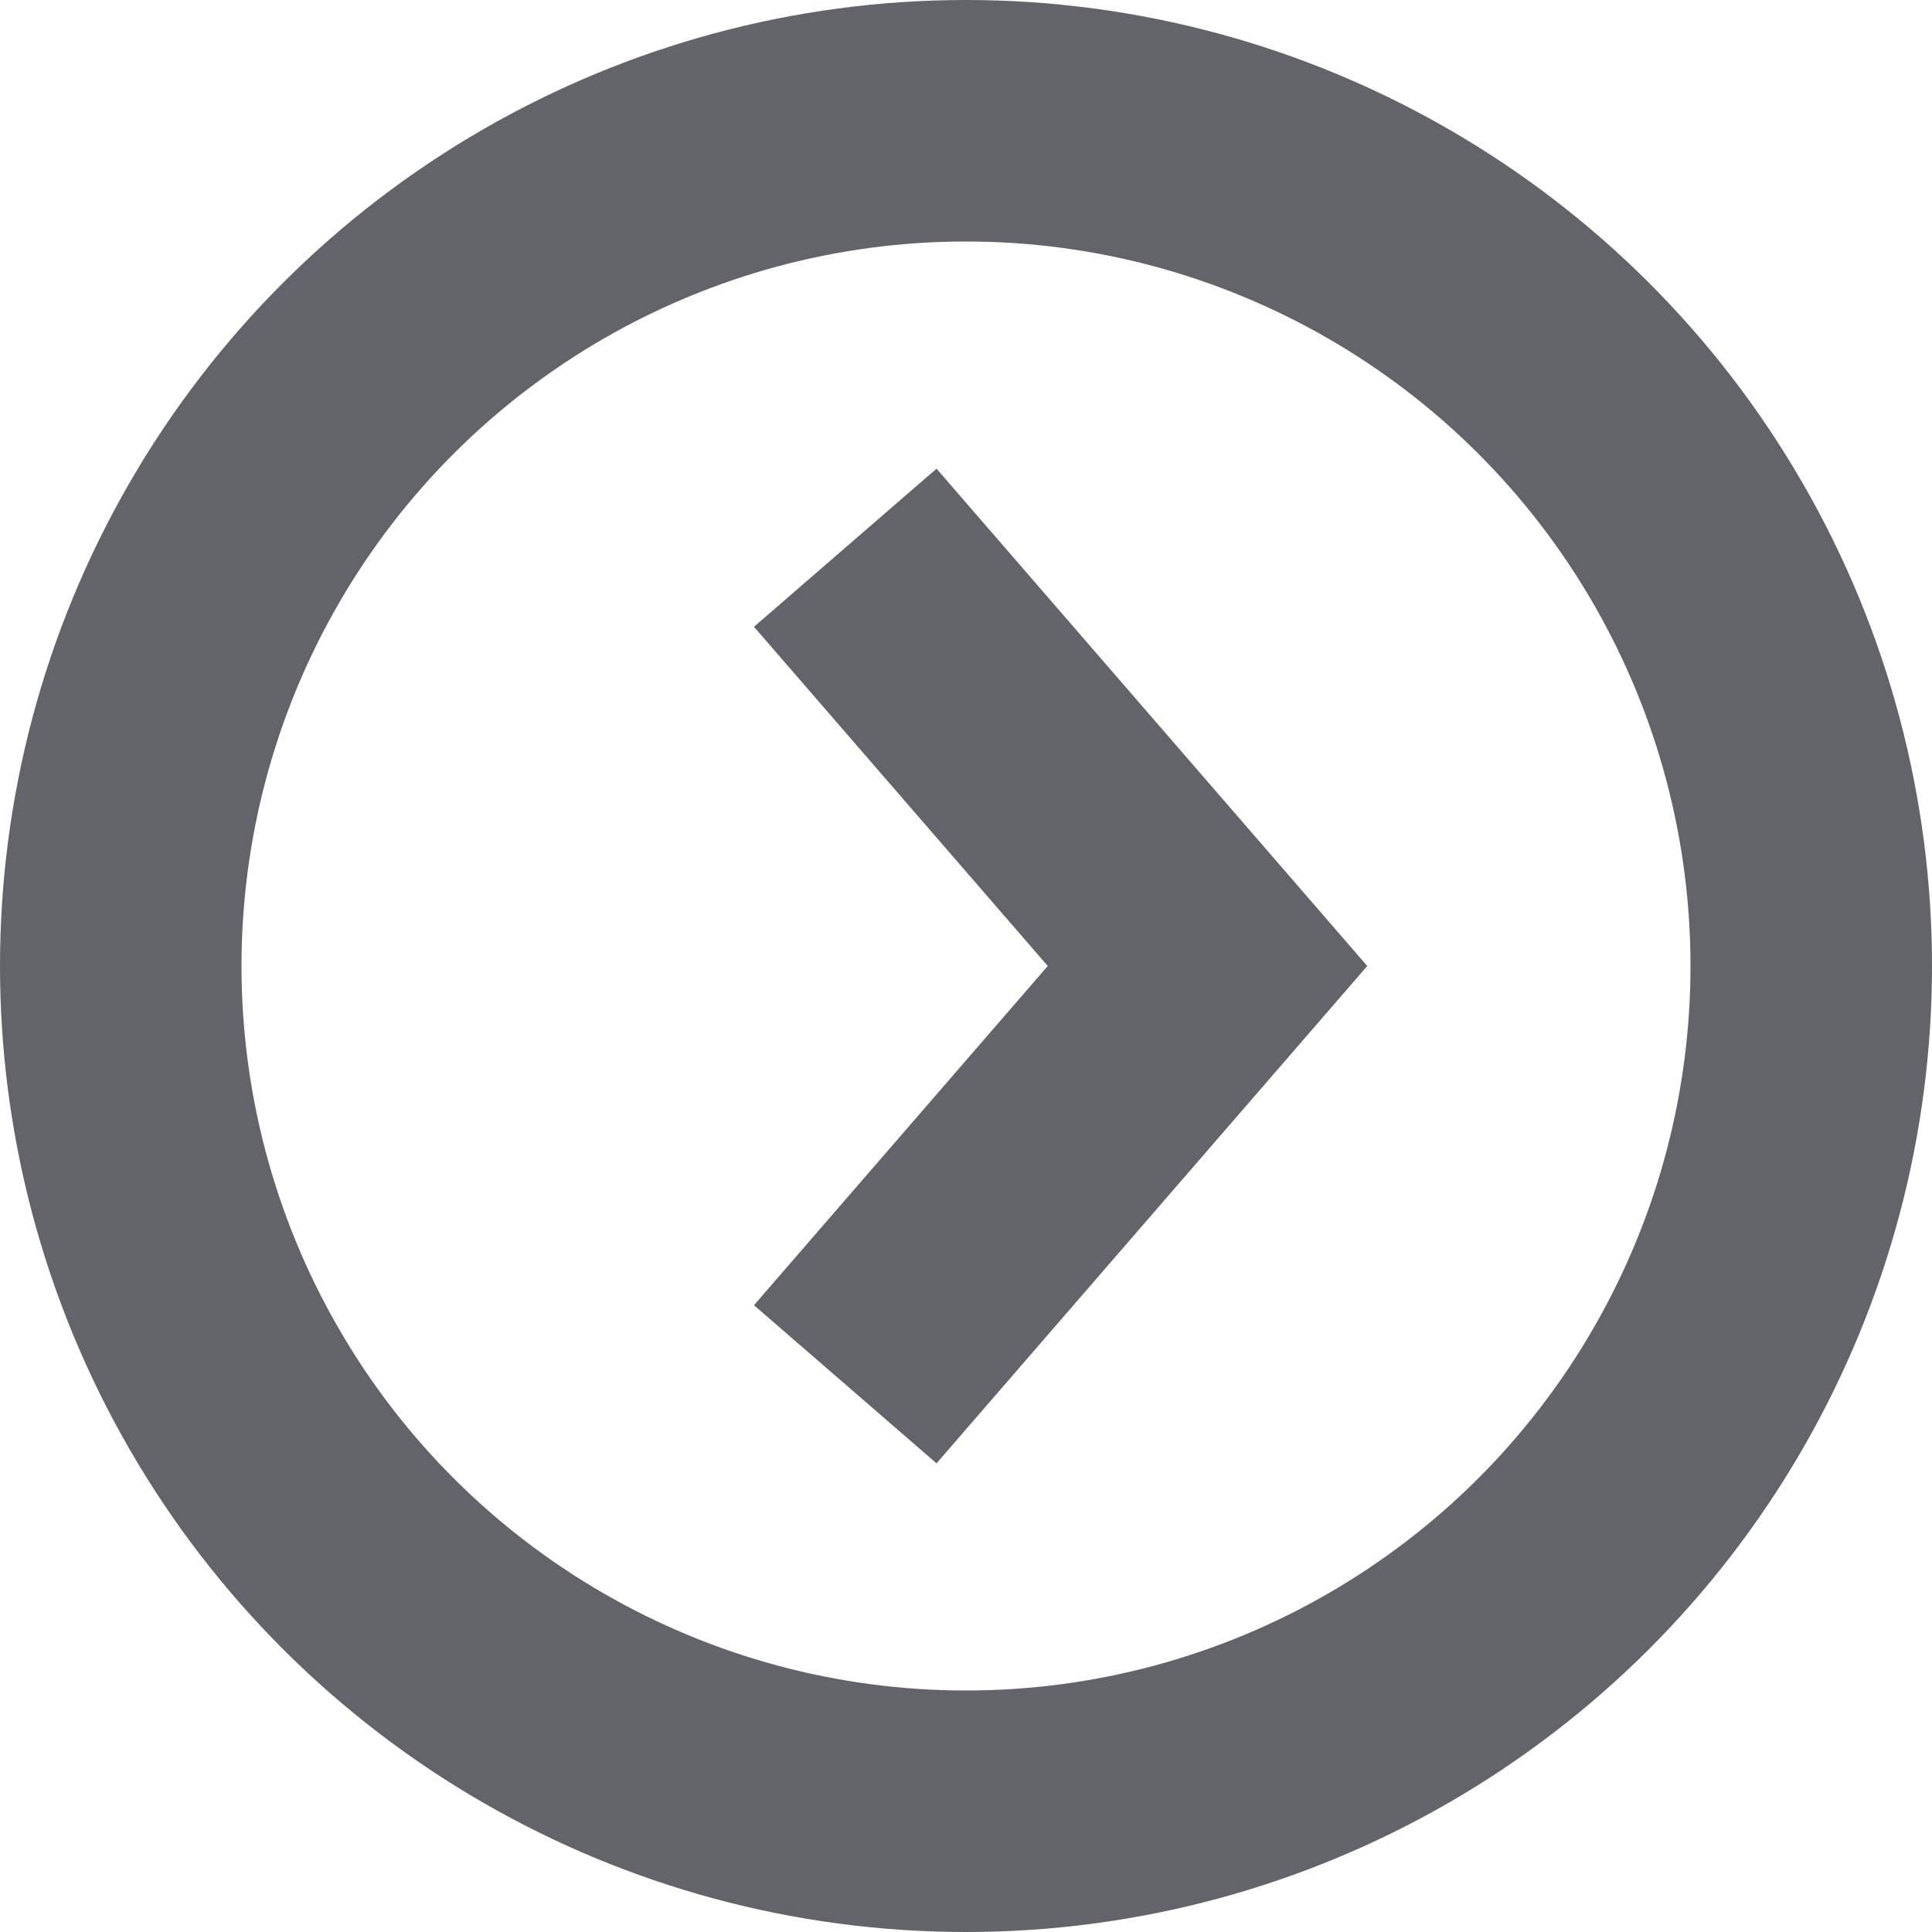 <svg width="16" height="16" viewBox="0 0 16 16" fill="none" xmlns="http://www.w3.org/2000/svg">
<circle cx="8" cy="8" r="7" transform="rotate(-90 8 8)" stroke="#626469" stroke-width="2"/>
<path d="M7 11.464L10 8L7 4.536" stroke="#626469" stroke-width="2"/>
</svg>
